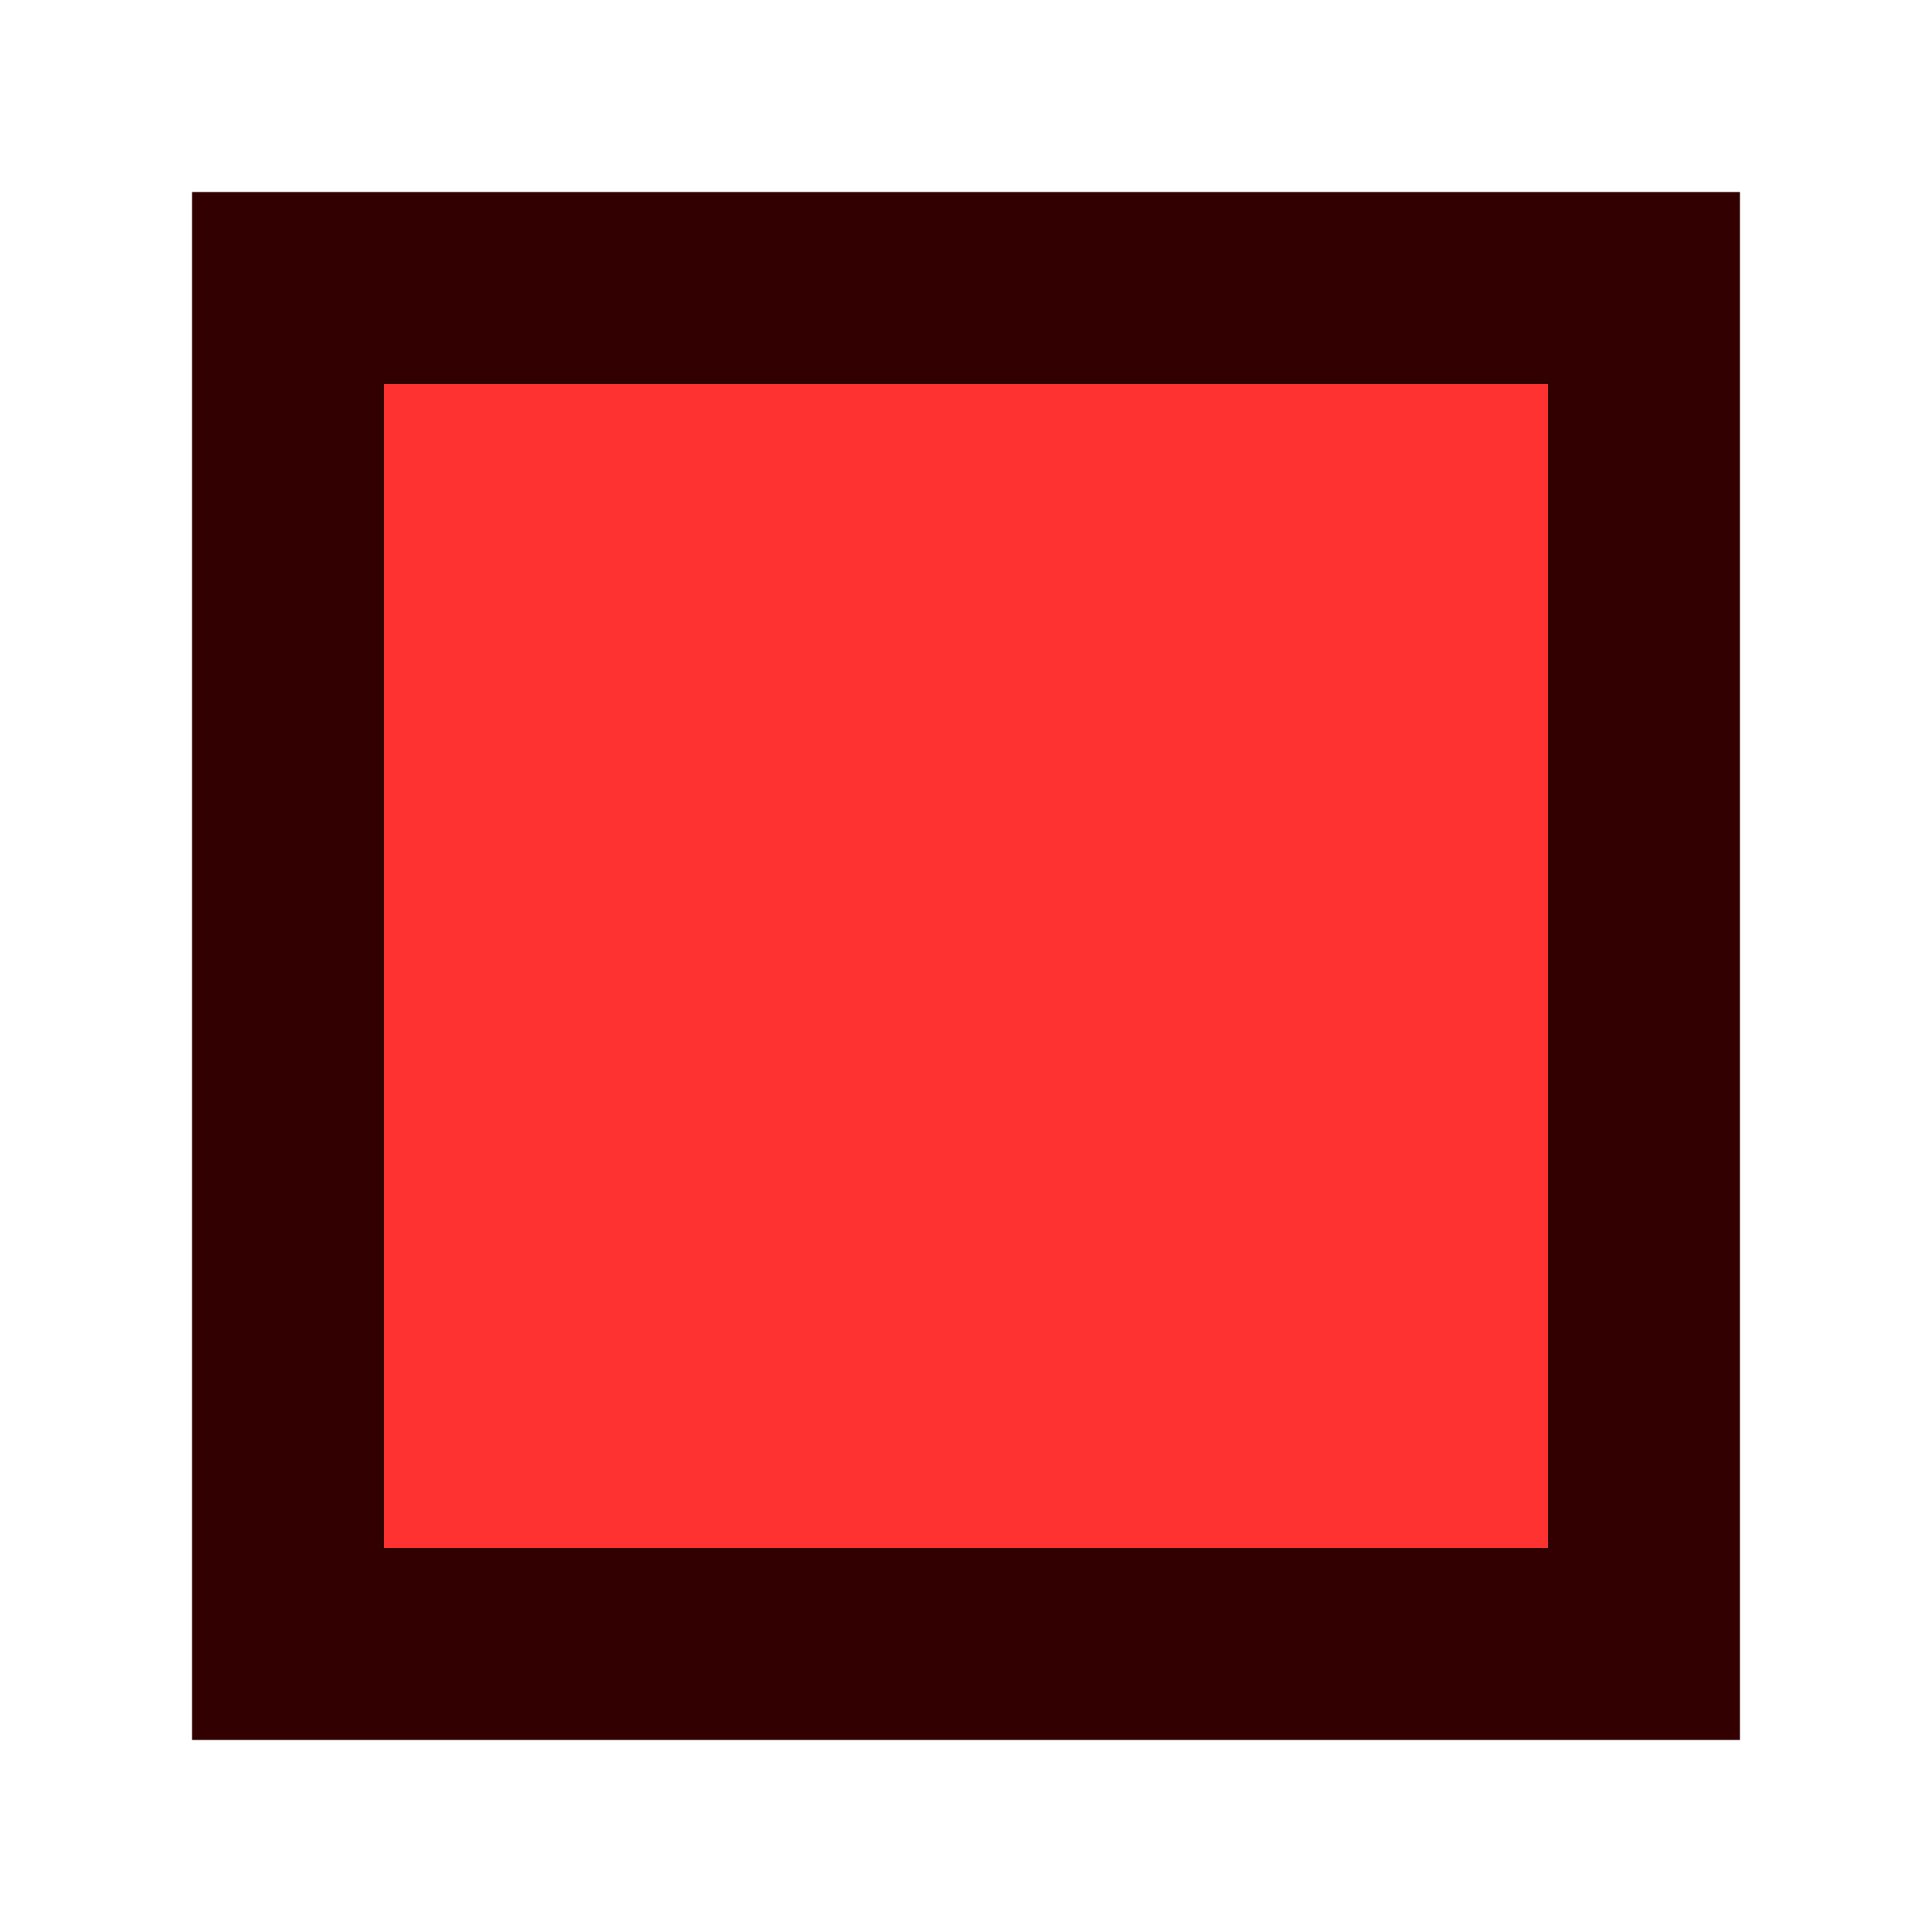 <?xml version="1.0" encoding="UTF-8"?>
<svg id="Camada_2" data-name="Camada 2" xmlns="http://www.w3.org/2000/svg" viewBox="0 0 166 166">
  <defs>
    <style>
      .cls-1 {
        fill: #ff3232;
      }

      .cls-1, .cls-2, .cls-3 {
        stroke-width: 0px;
      }

      .cls-2 {
        fill: #320000;
      }

      .cls-3 {
        fill: #fff;
      }
    </style>
  </defs>
  <g id="Camada_3" data-name="Camada 3">
    <g>
      <rect class="cls-3" width="166" height="166"/>
      <rect class="cls-2" x="16.5" y="16.5" width="133" height="133"/>
      <rect class="cls-1" x="33" y="33" width="100" height="100"/>
    </g>
  </g>
</svg>